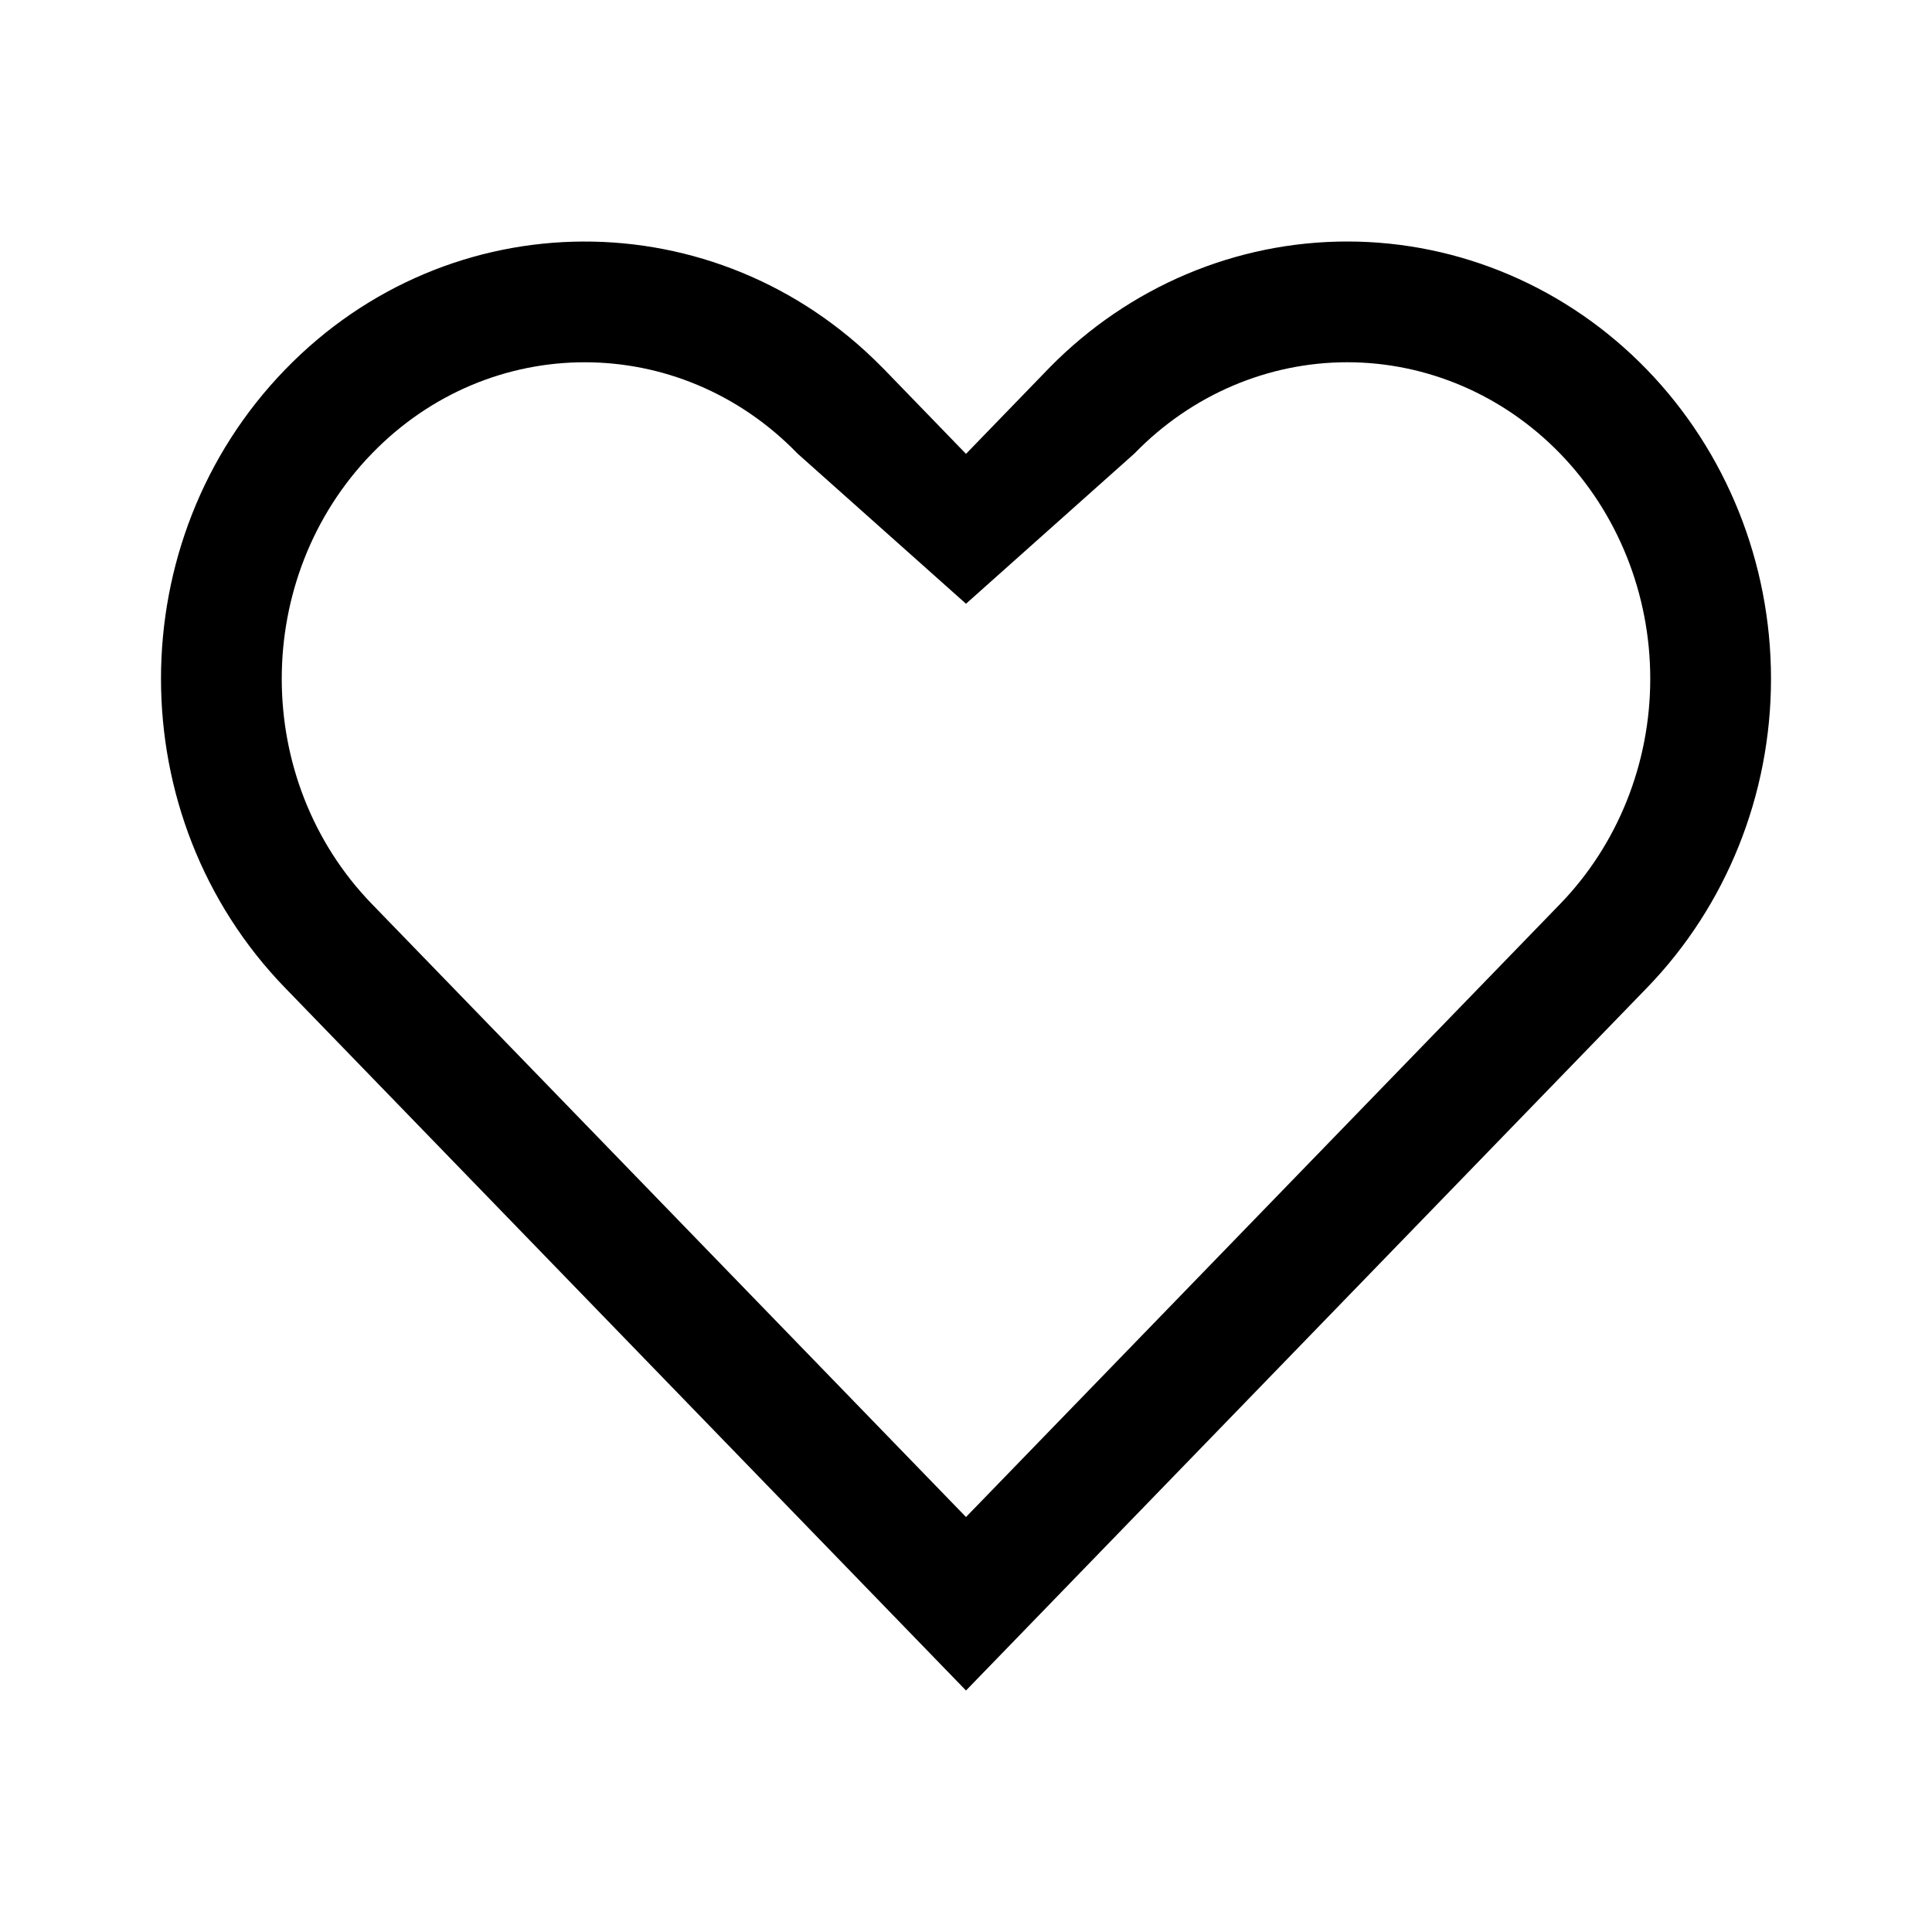 <svg width="24" height="24" viewBox="0 0 24 24" fill="none" xmlns="http://www.w3.org/2000/svg">
<path fill-rule="evenodd" clip-rule="evenodd" d="M3.542 12.272L12 21L20.458 12.272C21.445 11.254 22 9.872 22 8.432C22 6.991 21.445 5.61 20.458 4.591C19.471 3.572 18.132 3 16.736 3C15.354 3 14.028 3.561 13.044 4.56L13.014 4.591L12 5.638L10.986 4.591L10.955 4.56C8.897 2.47 5.587 2.481 3.542 4.591C1.486 6.712 1.486 10.151 3.542 12.272ZM9.908 5.635C8.442 4.122 6.085 4.122 4.619 5.635C3.127 7.175 3.127 9.689 4.619 11.229L12 18.845L19.381 11.229C20.092 10.495 20.5 9.489 20.5 8.432C20.5 7.374 20.092 6.369 19.381 5.635C18.671 4.903 17.719 4.5 16.736 4.5C15.753 4.5 14.801 4.903 14.091 5.635L12 7.5L9.908 5.635Z" fill="current"/>
</svg>
